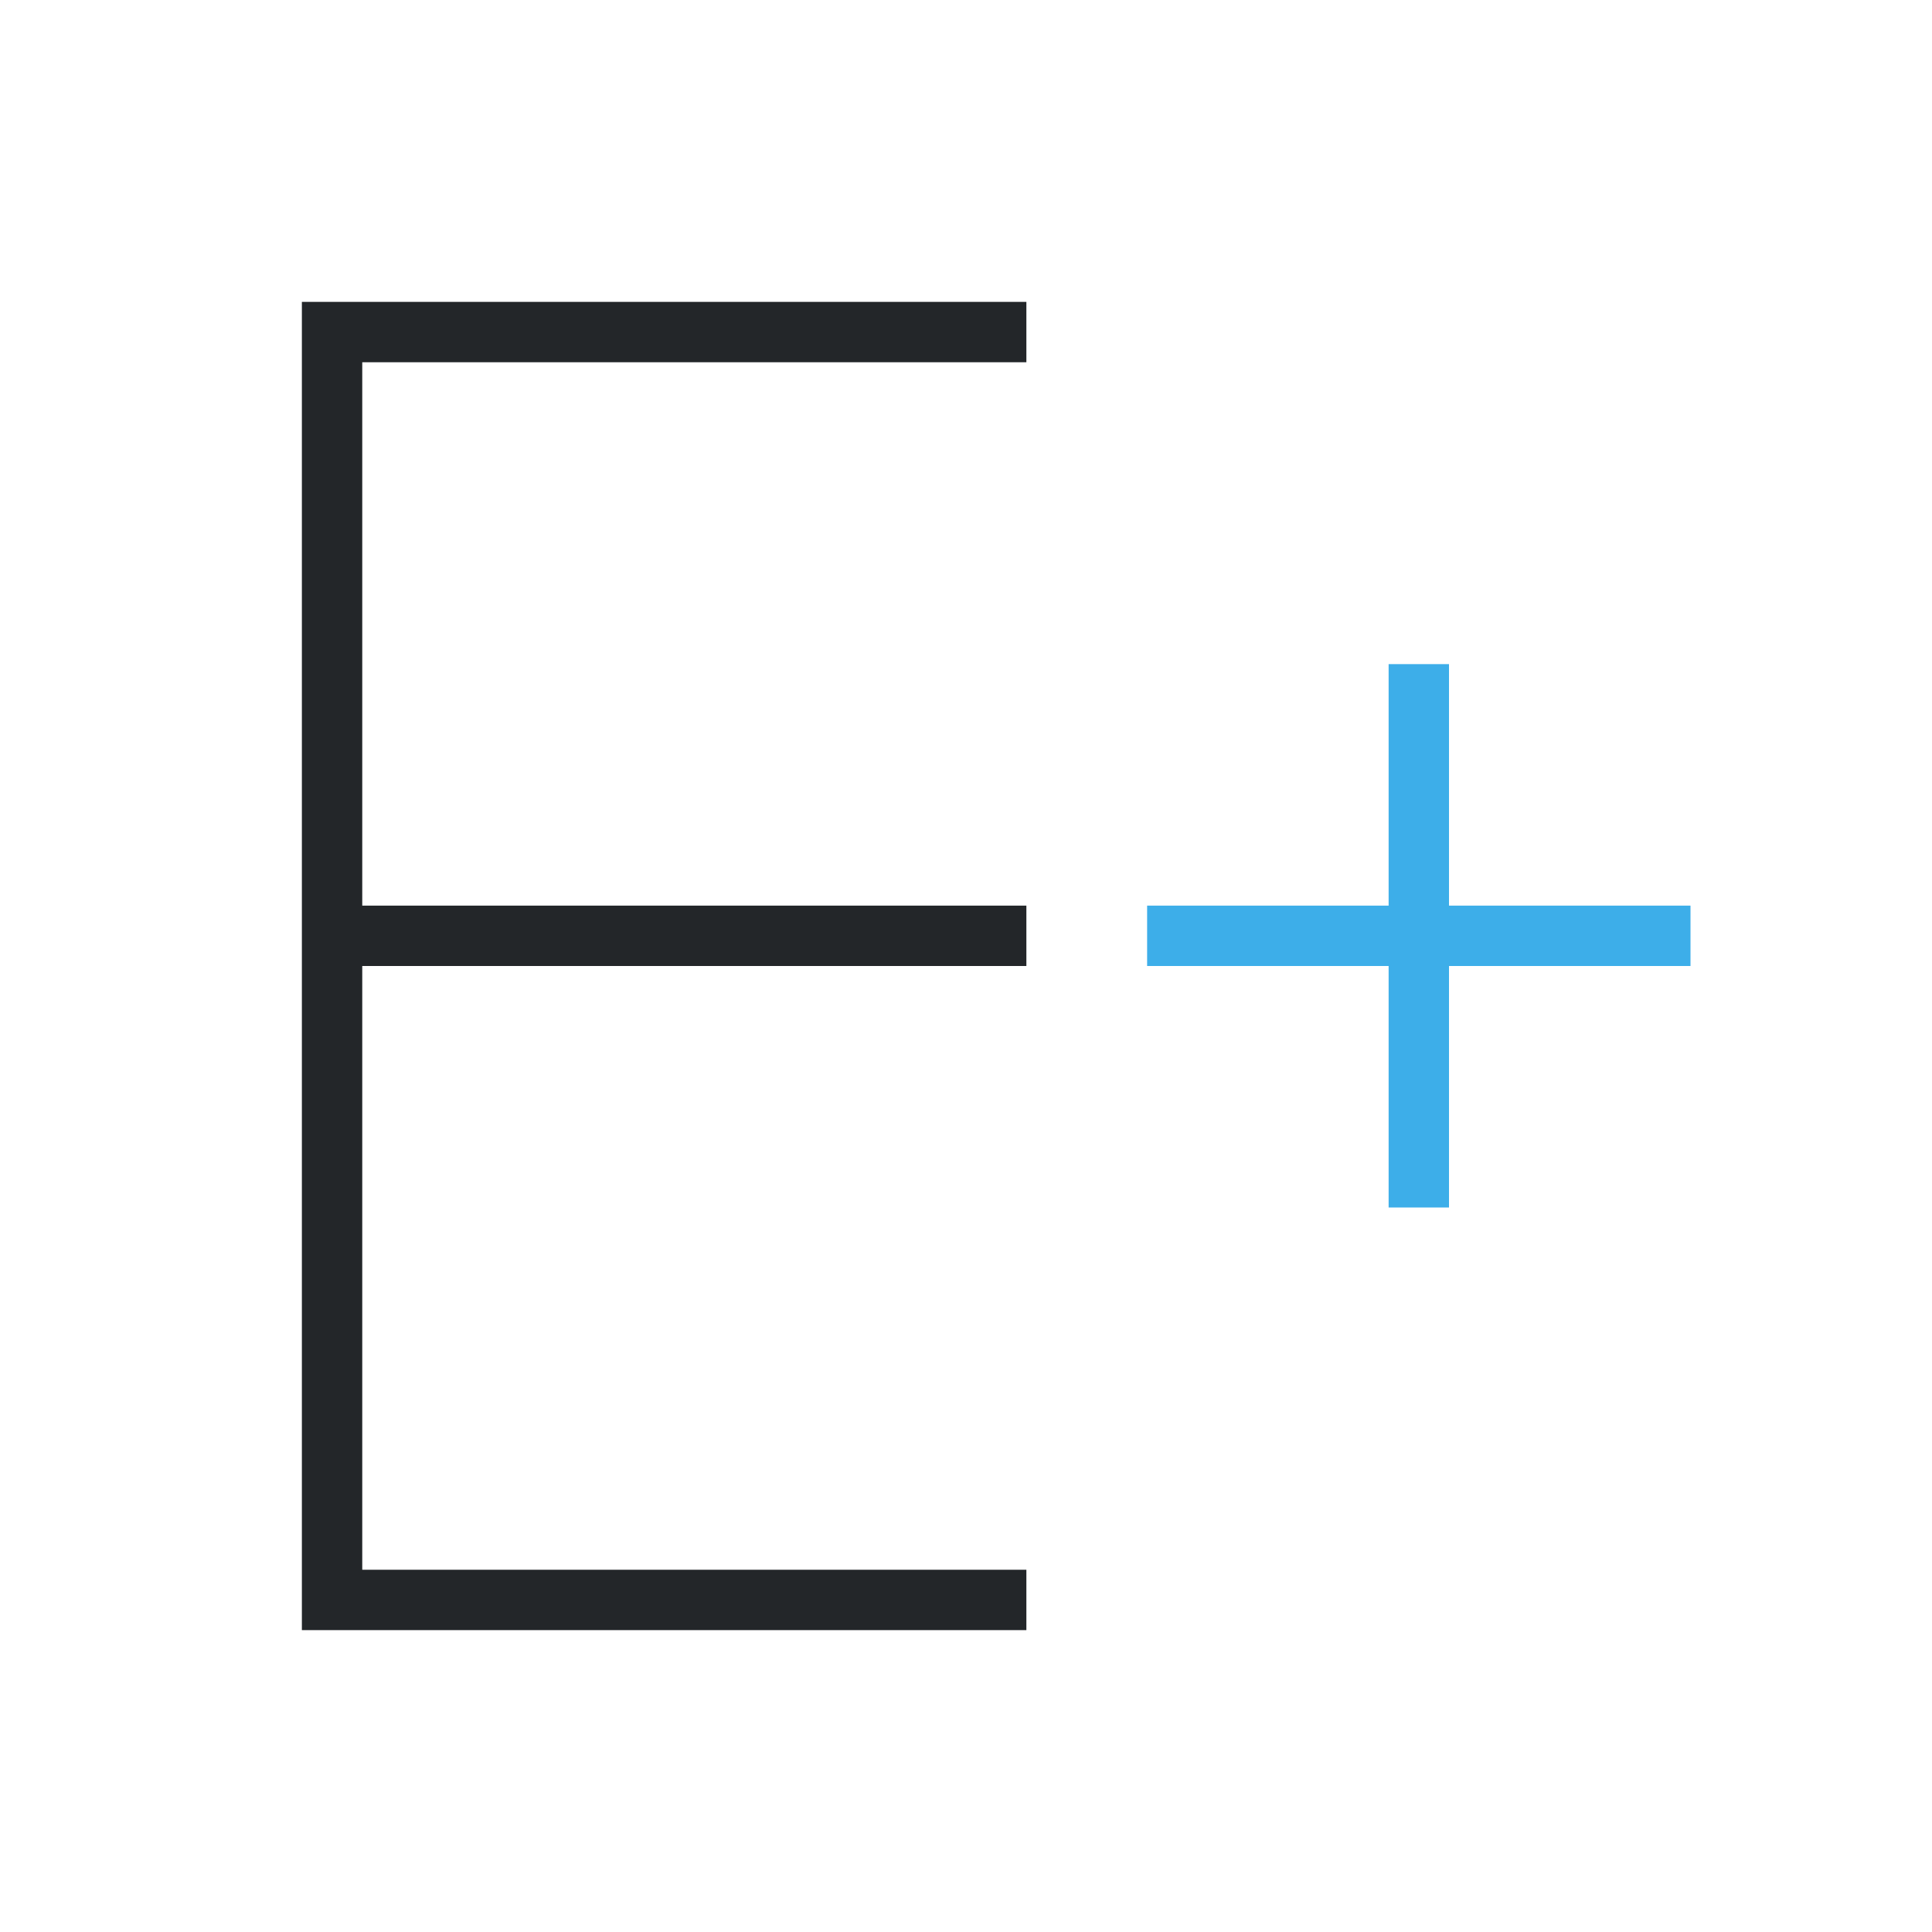 <svg viewBox="0 0 32 32" xmlns="http://www.w3.org/2000/svg"><path d="m23 11v4h-4v1h4v4h1v-4h4v-1h-4v-4z" fill="#3daee9"/><path d="m5 5v22h1 11v-1h-11v-10h11v-1h-11v-9h11v-1h-11z" fill="#232629"/></svg>